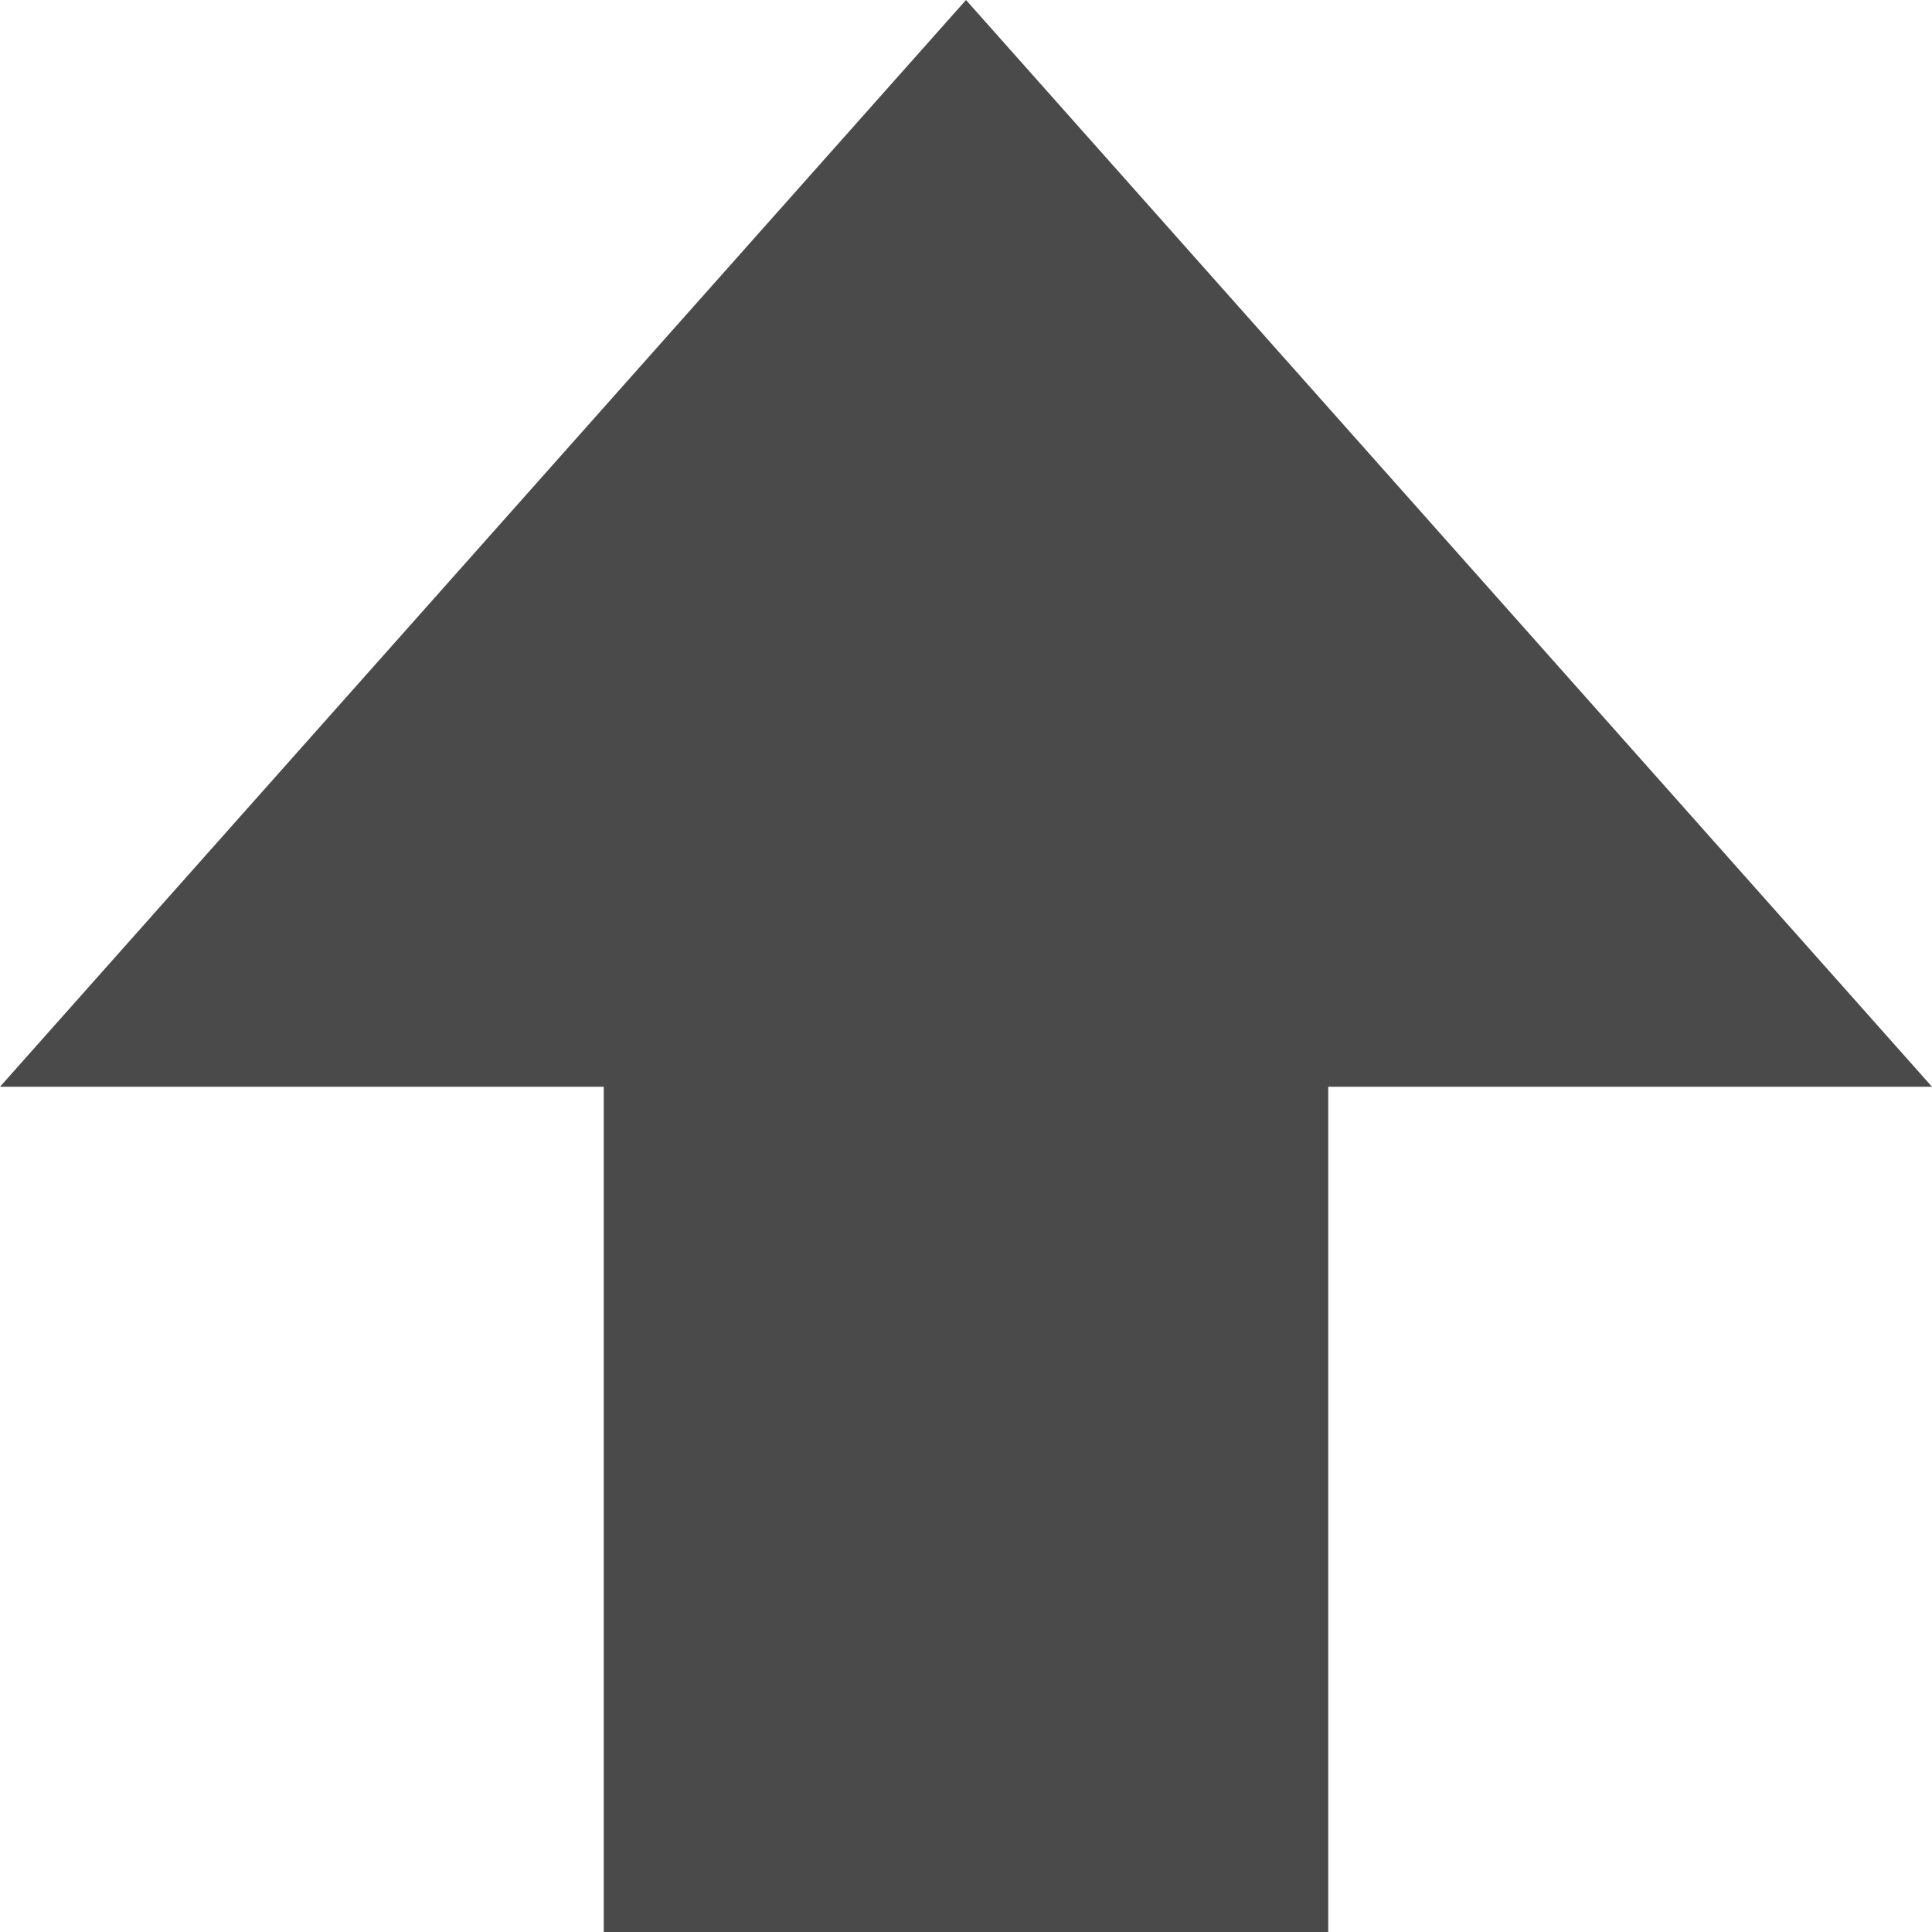 <?xml version="1.0" encoding="UTF-8" standalone="no"?>
<svg width="16px" height="16px" viewBox="0 0 16 16" version="1.1" xmlns="http://www.w3.org/2000/svg" xmlns:xlink="http://www.w3.org/1999/xlink" xmlns:sketch="http://www.bohemiancoding.com/sketch/ns">
    <!-- Generator: Sketch 3.3.3 (12072) - http://www.bohemiancoding.com/sketch -->
    <title>arriba-16</title>
    <desc>Created with Sketch.</desc>
    <defs></defs>
    <g id="Page-1" stroke="none" stroke-width="1" fill="none" fill-rule="evenodd" sketch:type="MSPage">
        <g id="arriba-16" sketch:type="MSArtboardGroup" fill="#4A4A4A">
            <path d="M11,9 L11,16 L5,16 L5,9 L0,9 L8,0 L16,9 L11,9 Z" id="Rectangle-1-Copy-3" sketch:type="MSShapeGroup"></path>
        </g>
    </g>
</svg>